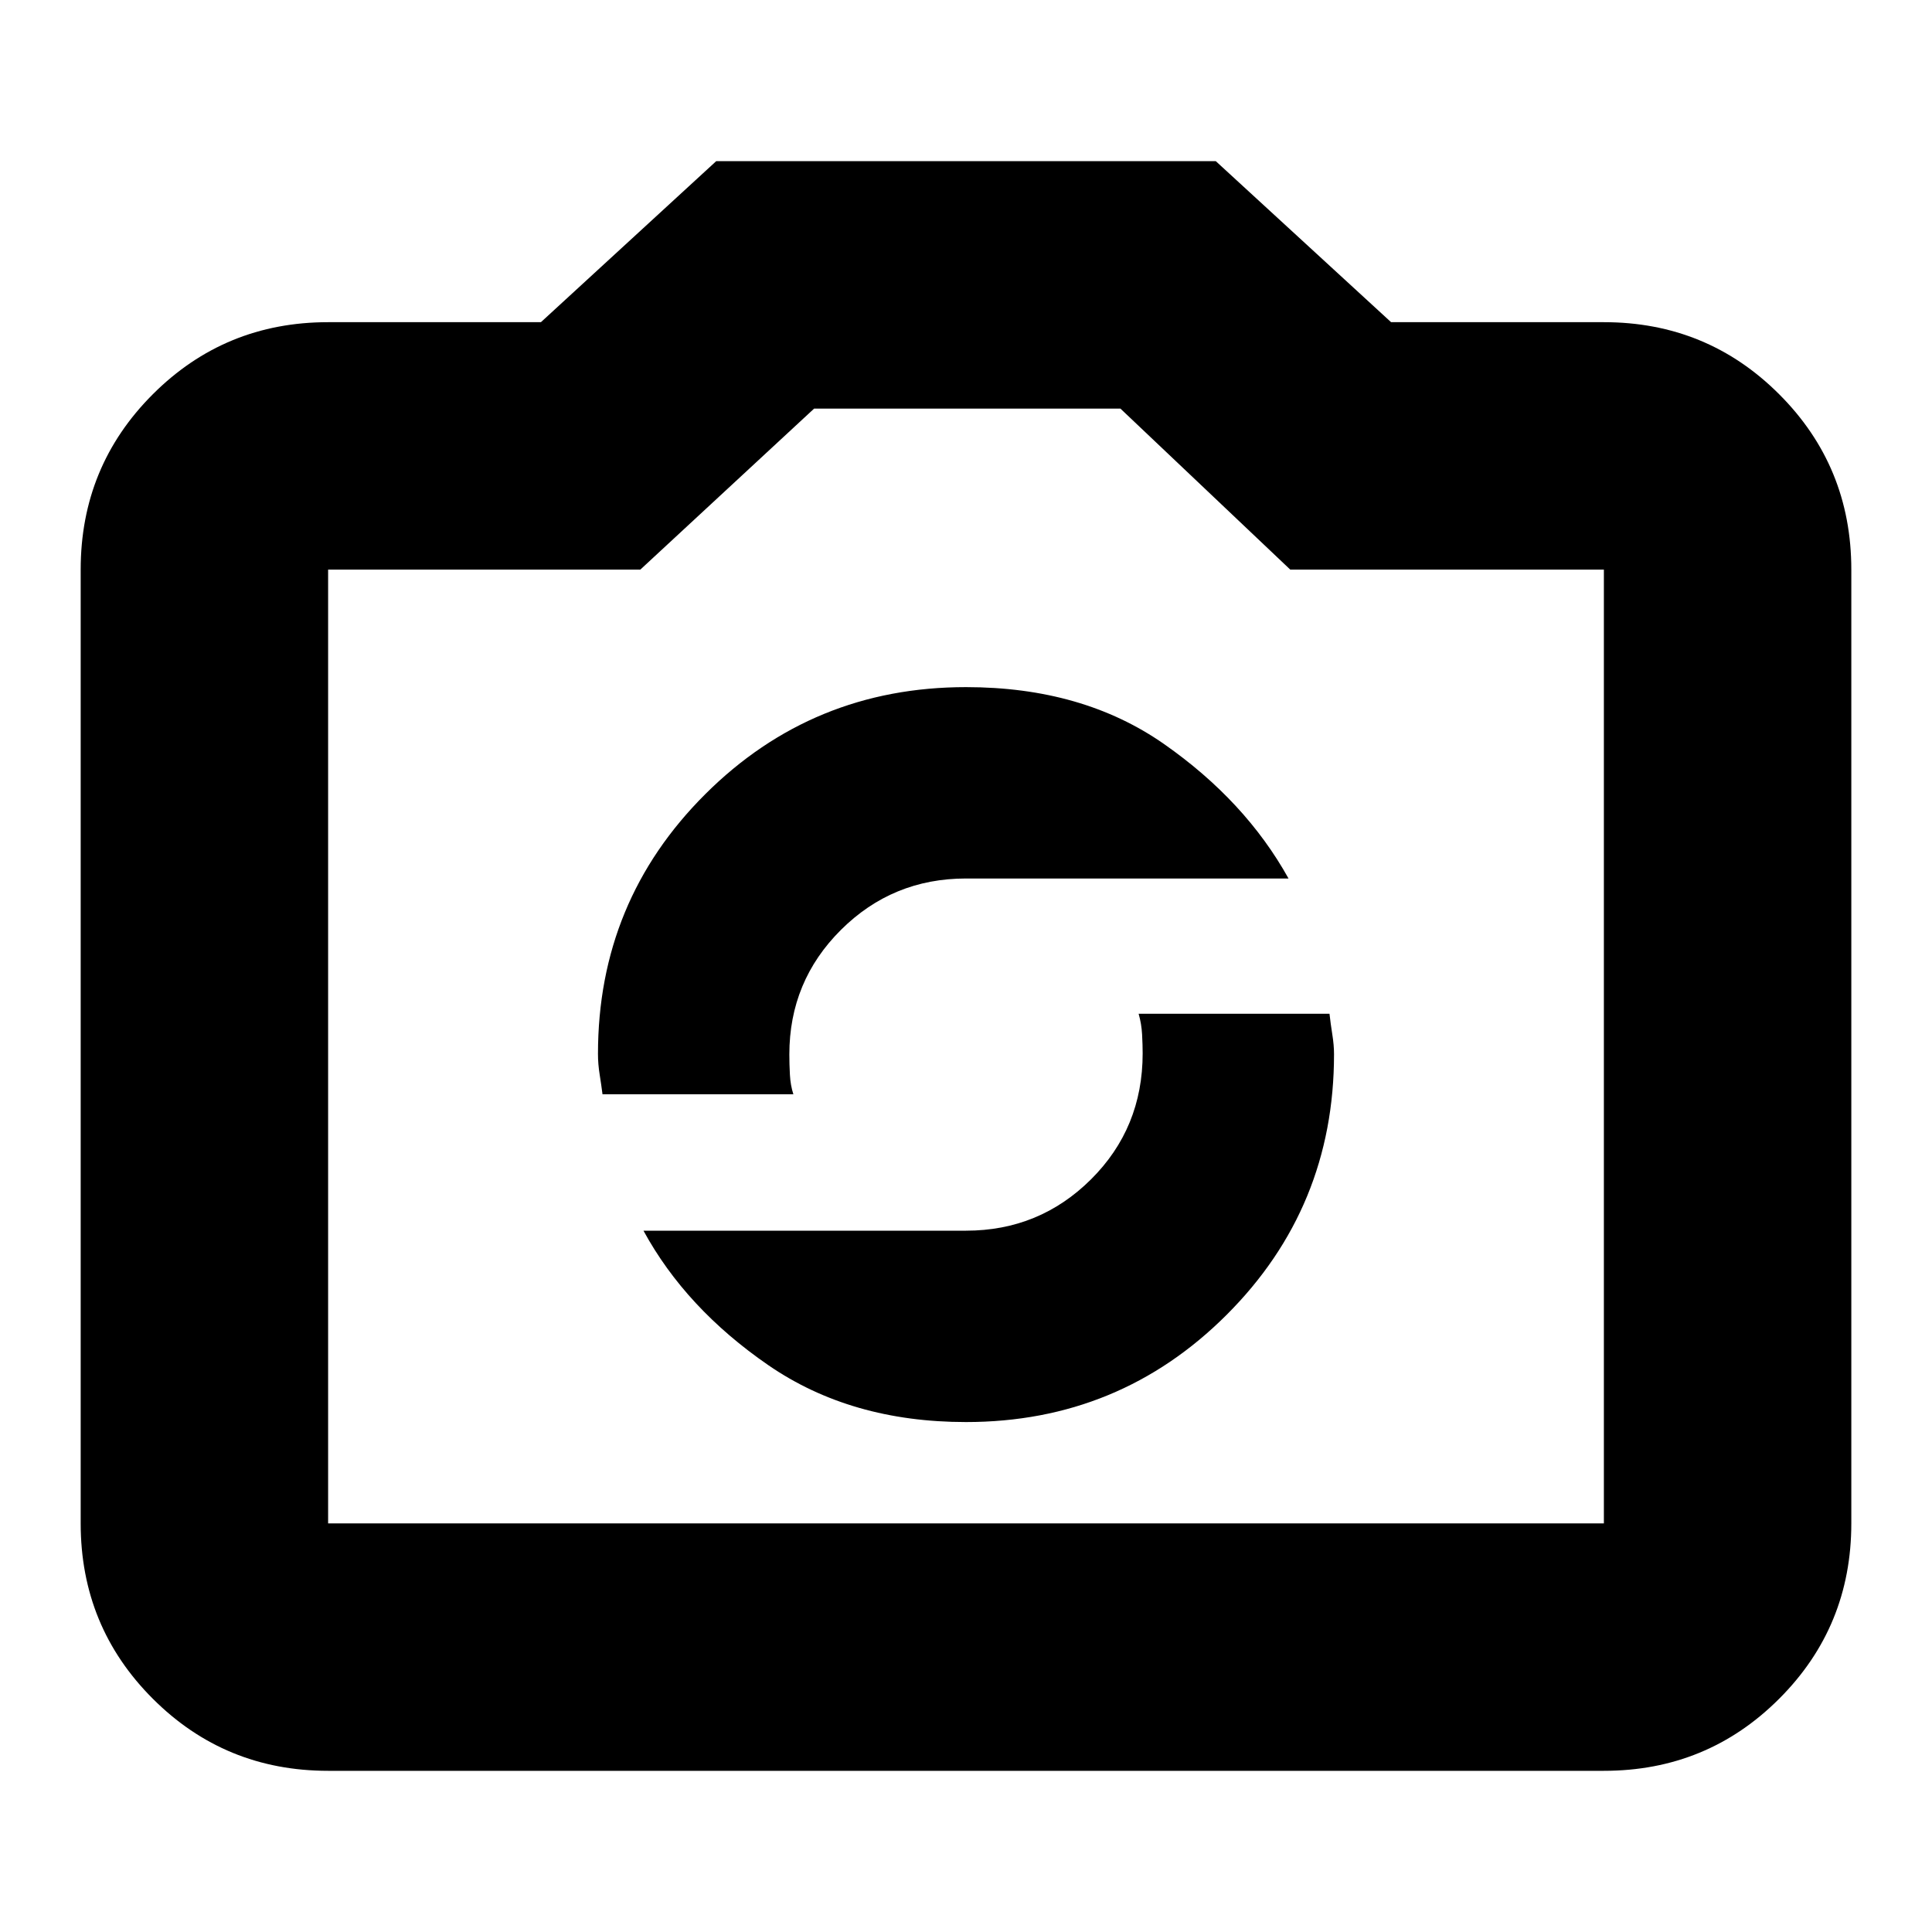 <svg xmlns="http://www.w3.org/2000/svg" height="24" viewBox="0 -960 960 960" width="24"><path d="M480-253.39q76.2 0 129.53-53.31 53.34-53.3 53.34-129.45 0-4.55-.85-9.83-.84-5.28-1.4-10.28h-94.84q1.44 5 1.72 10.28.28 5.28.28 9.4 0 37.06-25.65 62.58-25.66 25.52-62.13 25.52H319.74q21 38.57 62.04 66.83 41.04 28.26 98.22 28.26ZM299.38-416.26h94.84q-1.44-4.44-1.72-9.72t-.28-10.08q0-36.37 25.65-61.9 25.66-25.52 62.13-25.52h160.26q-21.43-38.56-61.87-66.82-40.43-28.27-98.39-28.27-76.2 0-129.53 53.16-53.34 53.15-53.34 129.09 0 5.06.85 10.34.84 5.28 1.4 9.72ZM163.04-80.09q-51.3 0-87.12-35.83-35.83-35.82-35.83-87.12v-473.92q0-51.3 35.83-87.12 35.82-35.83 87.12-35.83h105.74l87.09-80h248.26l87.09 80h105.74q51.3 0 87.12 35.83 35.83 35.82 35.83 87.12v473.92q0 51.3-35.83 87.12-35.82 35.83-87.12 35.83H163.04Zm0-122.95h633.92v-473.92H641.13l-84.39-80H404.52l-86.35 80H163.04v473.92ZM480-440Z"/></svg>